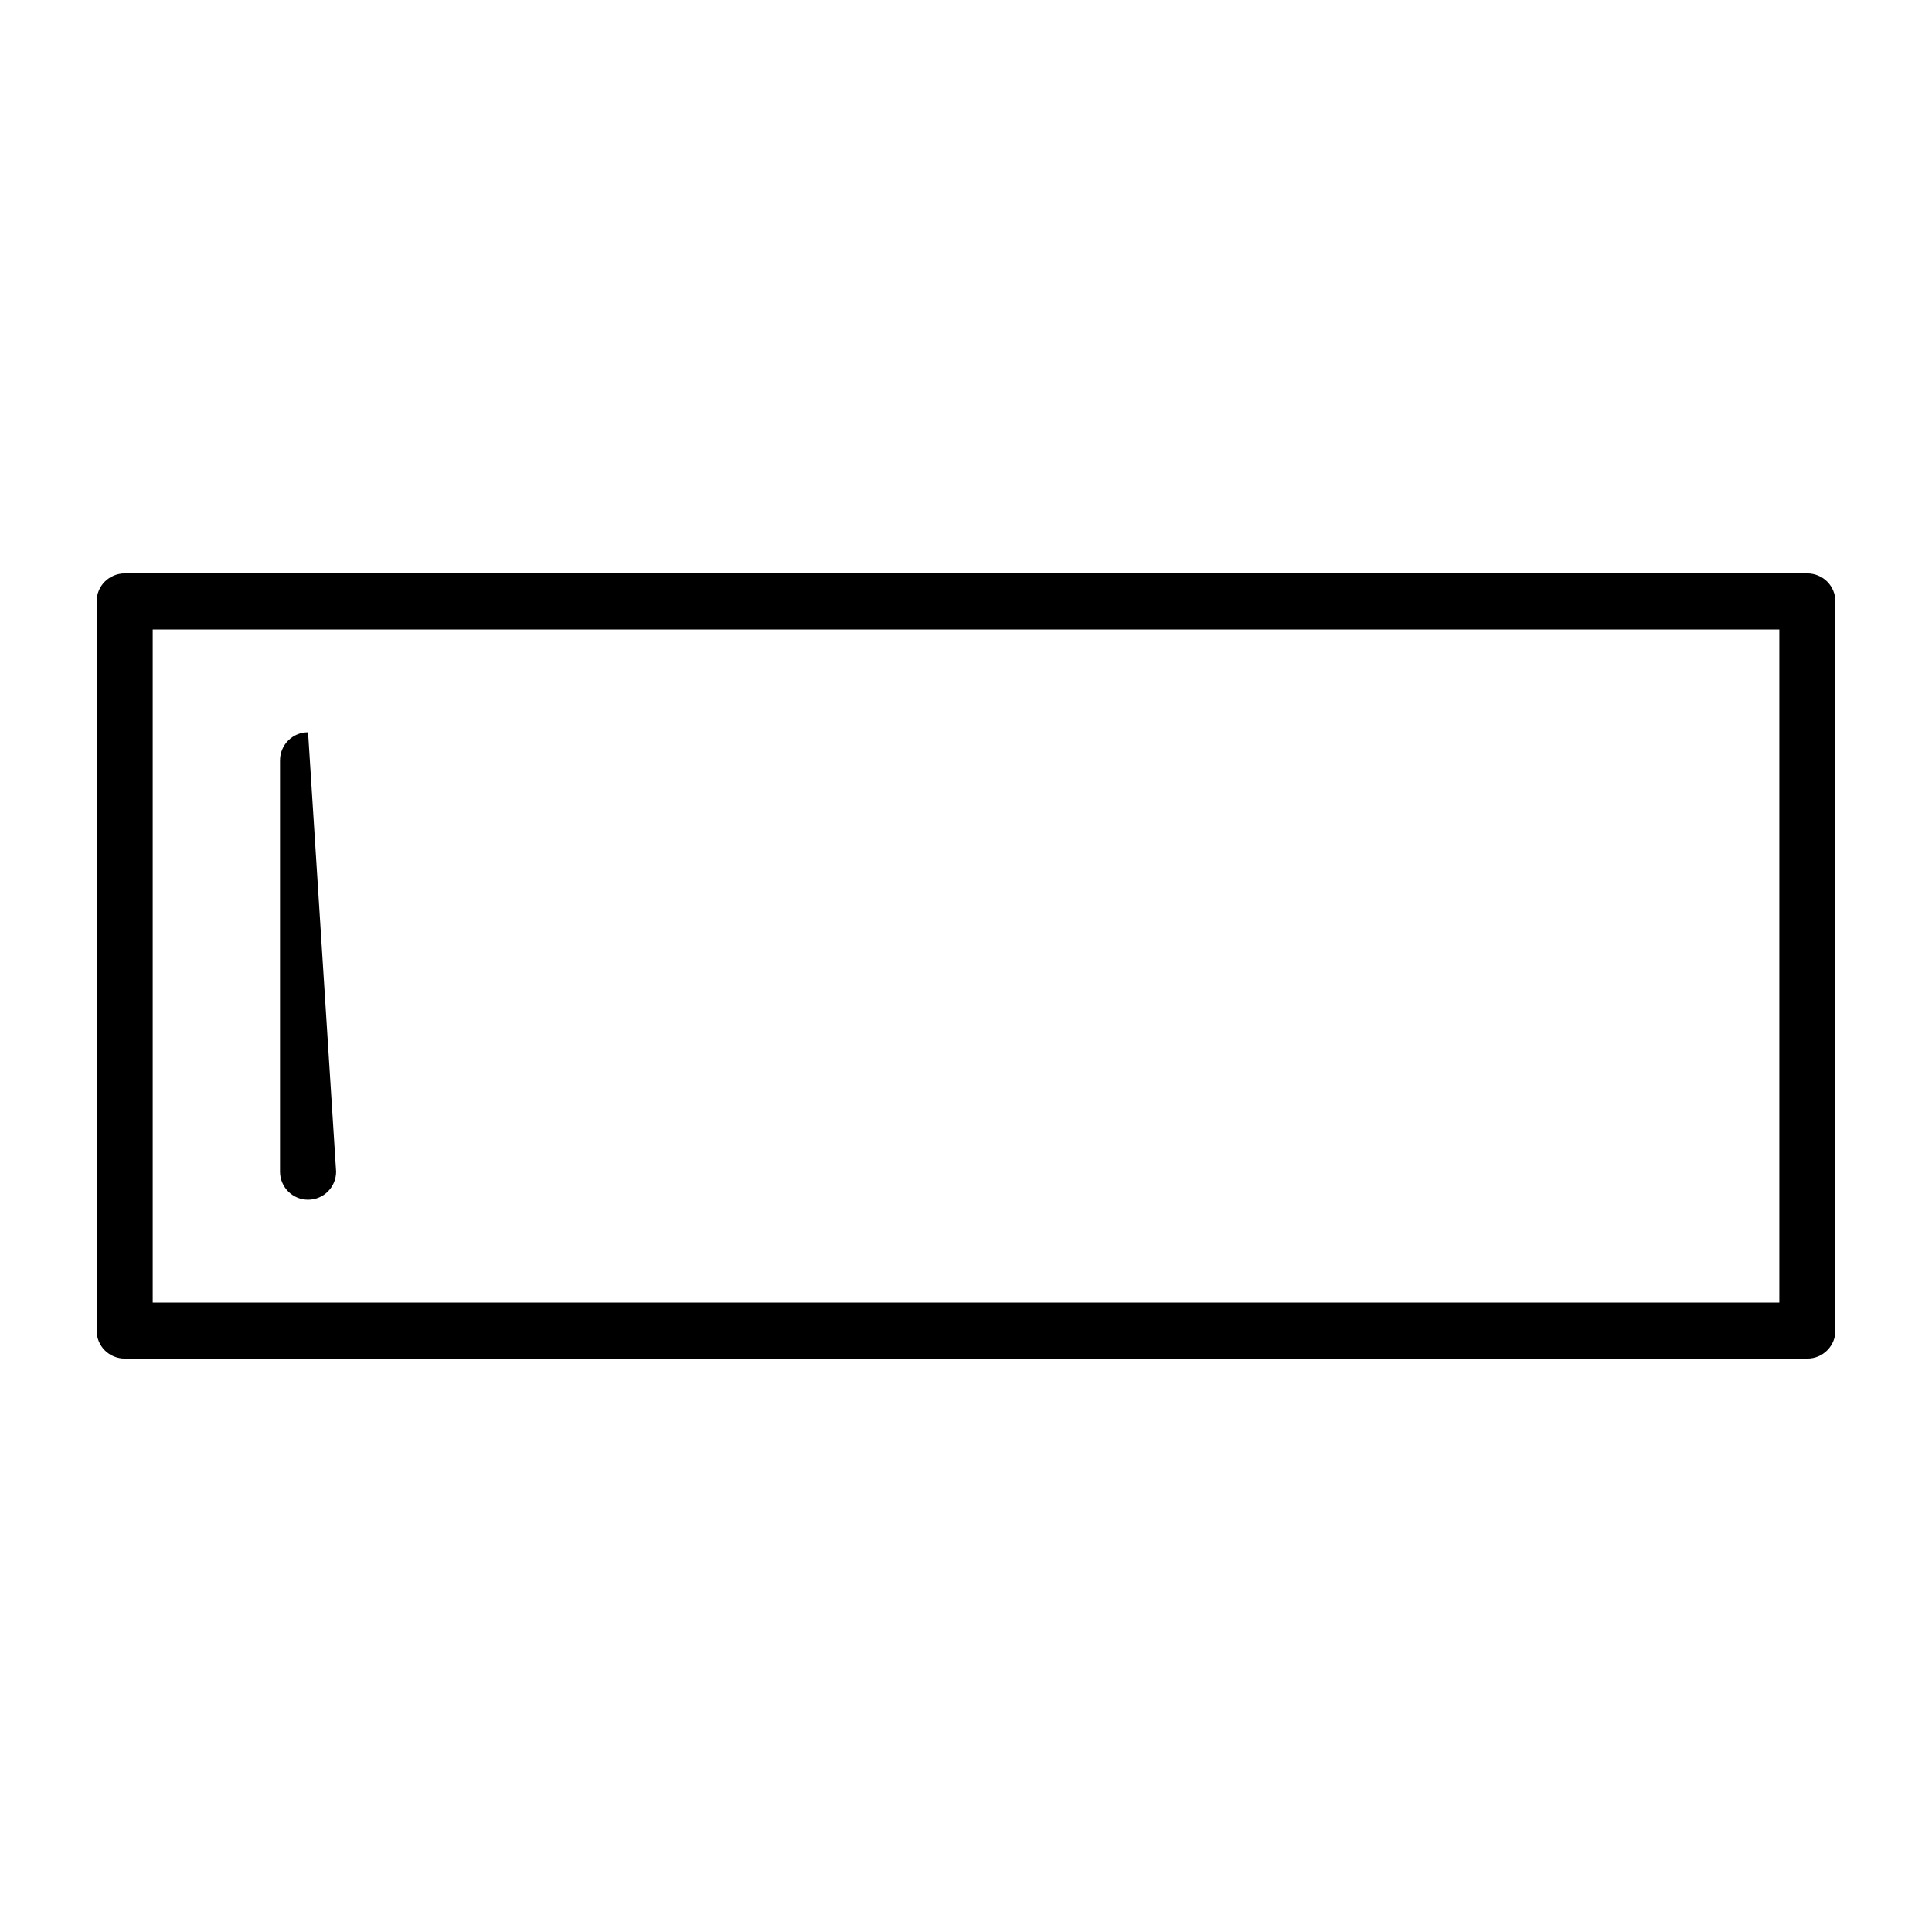 <svg xmlns="http://www.w3.org/2000/svg" xmlns:xlink="http://www.w3.org/1999/xlink" version="1.1" x="0px" y="0px" viewBox="0 0 100 100" enable-background="new 0 0 100 100" xml:space="preserve"><g><path d="M94.574,30.103c-0.27-0.27-0.644-0.425-1.026-0.425H6.452c-0.382,0-0.756,0.155-1.026,0.425   C5.155,30.373,5,30.747,5,31.129v37.742c0,0.382,0.155,0.756,0.425,1.026c0.27,0.27,0.644,0.425,1.026,0.425h87.096   c0.388,0,0.752-0.151,1.026-0.425C94.849,69.623,95,69.259,95,68.871V31.129C95,30.747,94.845,30.373,94.574,30.103z M7.904,32.581   h84.193l0,34.839H7.904V32.581z"/><path d="M15.945,37.903c-0.802,0-1.452,0.65-1.452,1.452v21.291c0,0.802,0.65,1.452,1.452,1.452c0.802,0,1.452-0.65,1.452-1.452"/></g></svg>